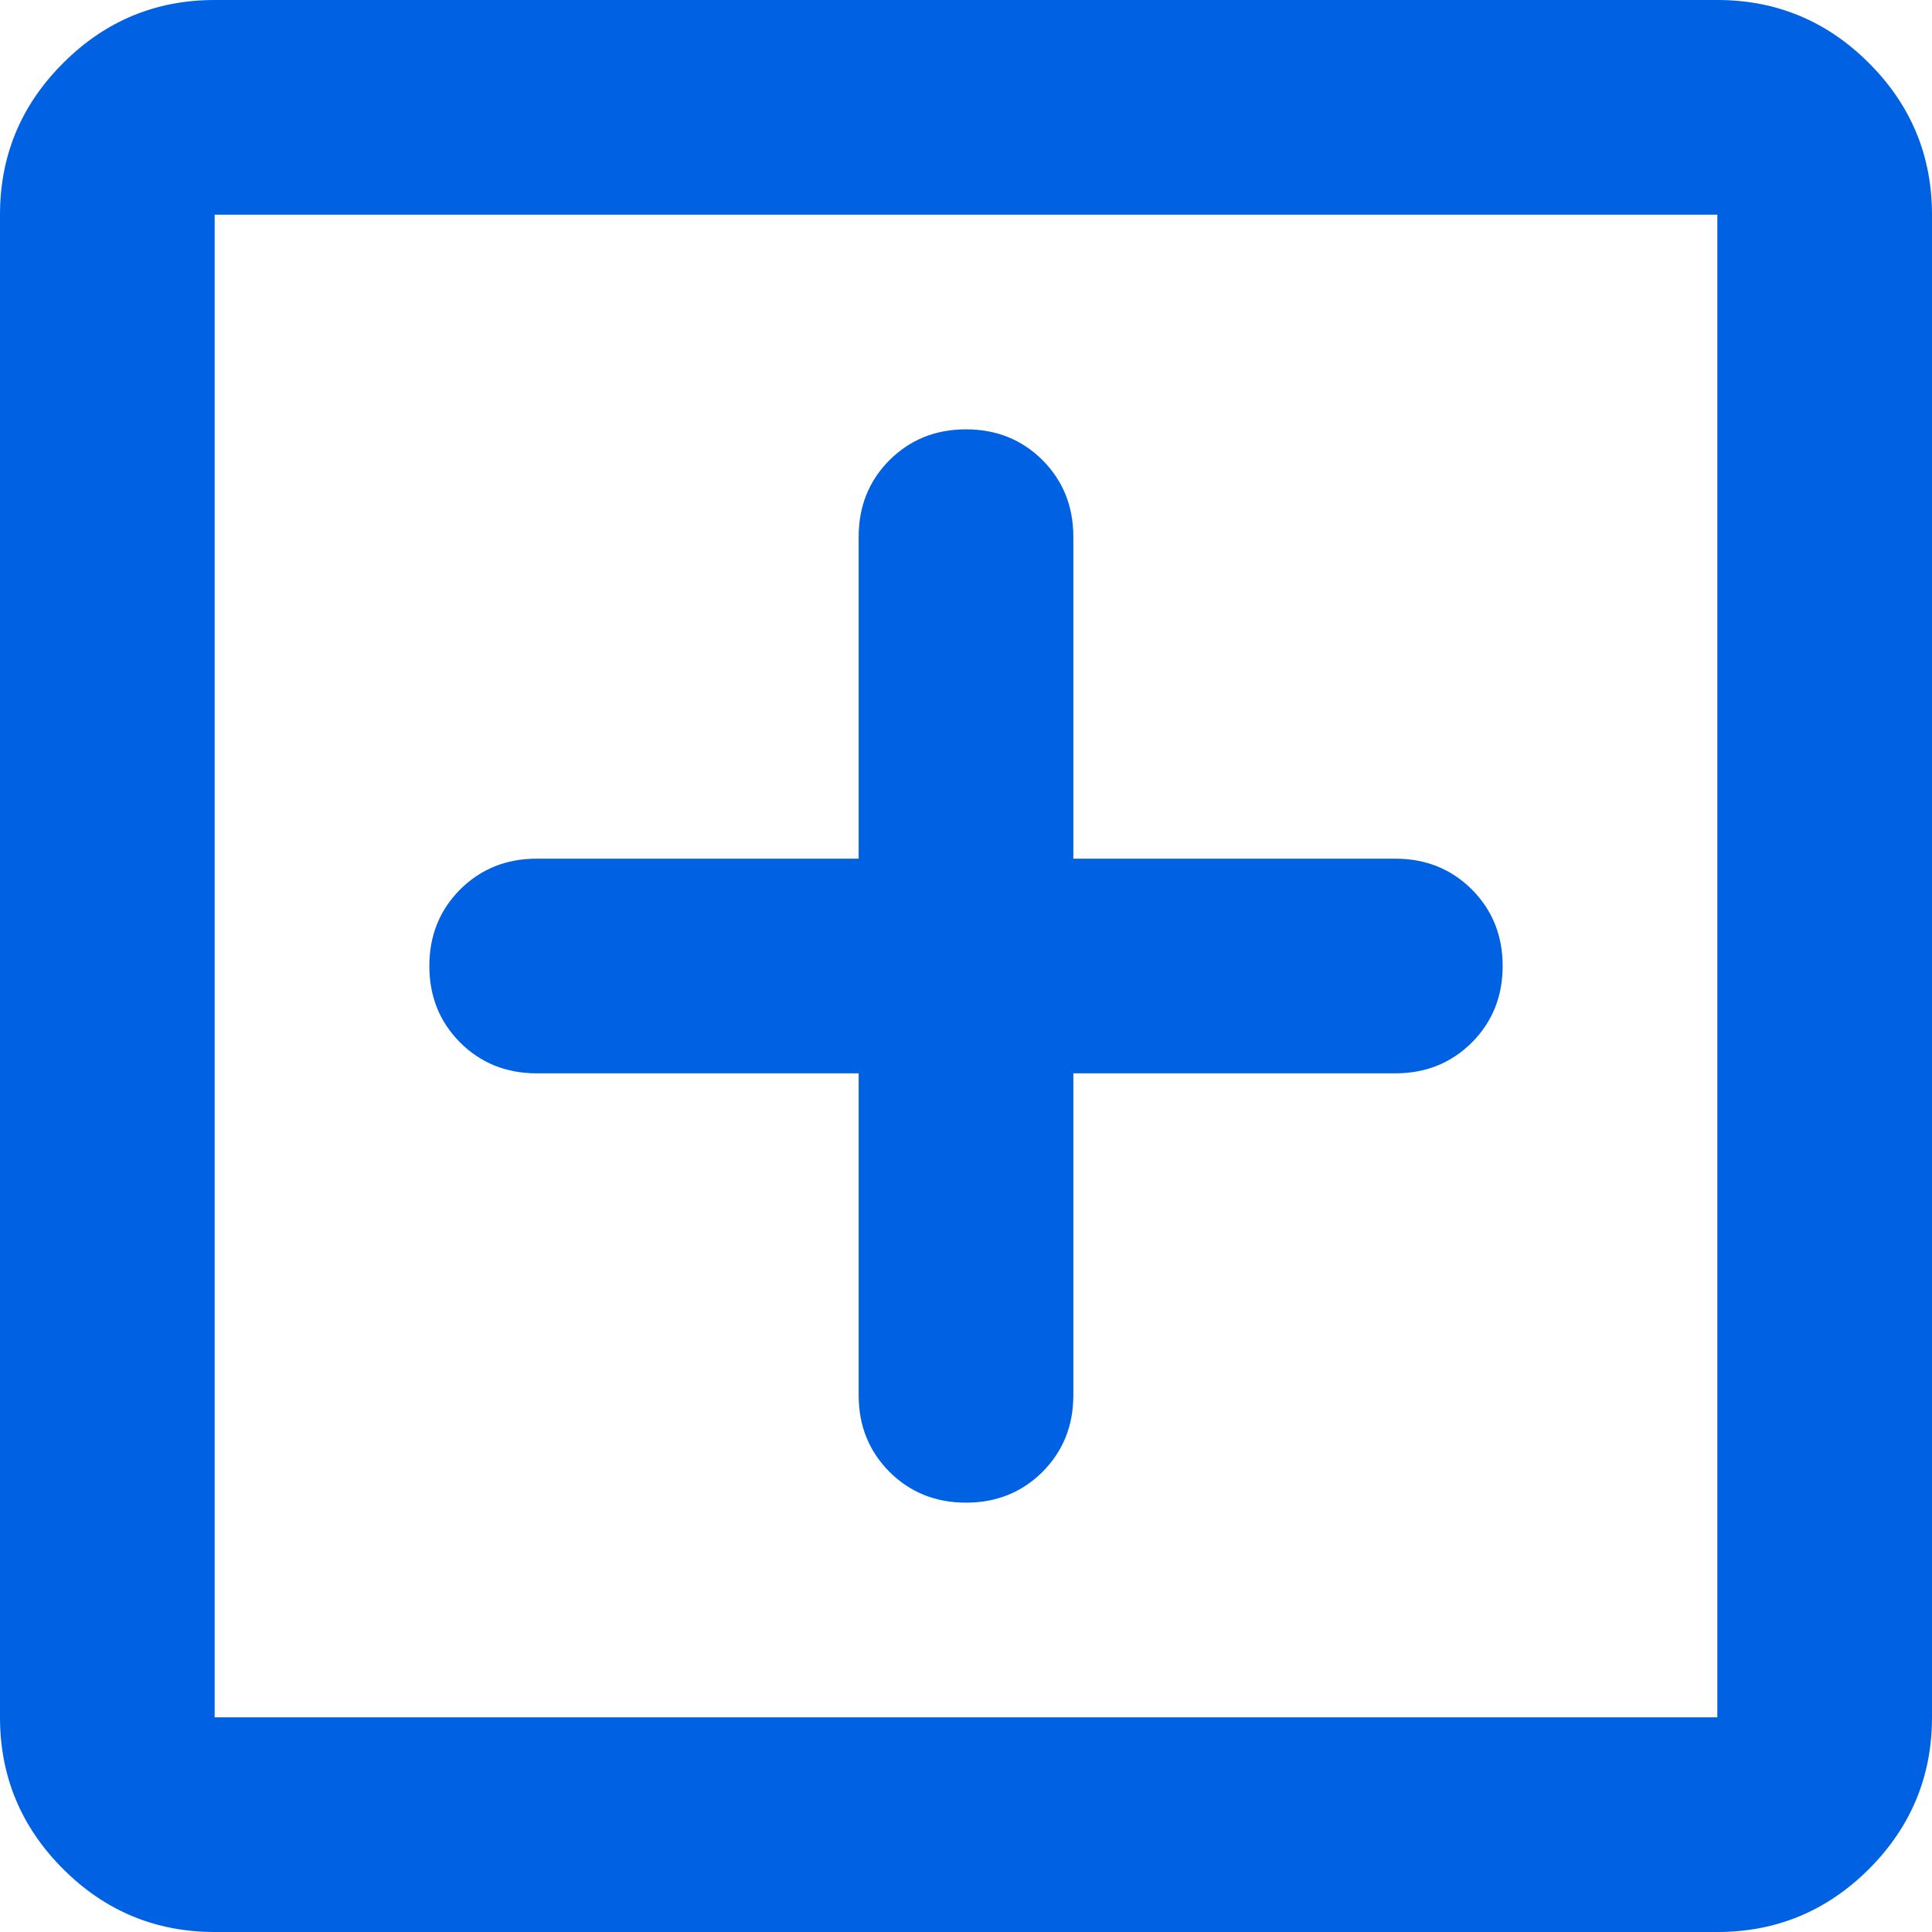 <svg width="18" height="18" viewBox="0 0 18 18" fill="none" xmlns="http://www.w3.org/2000/svg">
<path d="M8 10V13C8 13.283 8.096 13.521 8.287 13.713C8.479 13.904 8.717 14 9 14C9.283 14 9.521 13.904 9.713 13.713C9.904 13.521 10 13.283 10 13V10H13C13.283 10 13.521 9.904 13.713 9.713C13.904 9.521 14 9.283 14 9C14 8.717 13.904 8.479 13.713 8.287C13.521 8.096 13.283 8 13 8H10V5C10 4.717 9.904 4.479 9.713 4.287C9.521 4.096 9.283 4 9 4C8.717 4 8.479 4.096 8.287 4.287C8.096 4.479 8 4.717 8 5V8H5C4.717 8 4.479 8.096 4.287 8.287C4.096 8.479 4 8.717 4 9C4 9.283 4.096 9.521 4.287 9.713C4.479 9.904 4.717 10 5 10H8ZM2 18C1.45 18 0.979 17.804 0.588 17.413C0.196 17.021 0 16.55 0 16V2C0 1.45 0.196 0.979 0.588 0.588C0.979 0.196 1.45 0 2 0H16C16.55 0 17.021 0.196 17.413 0.588C17.804 0.979 18 1.45 18 2V16C18 16.55 17.804 17.021 17.413 17.413C17.021 17.804 16.55 18 16 18H2ZM2 16H16V2H2V16Z" fill="#0062E2"/>
</svg>
